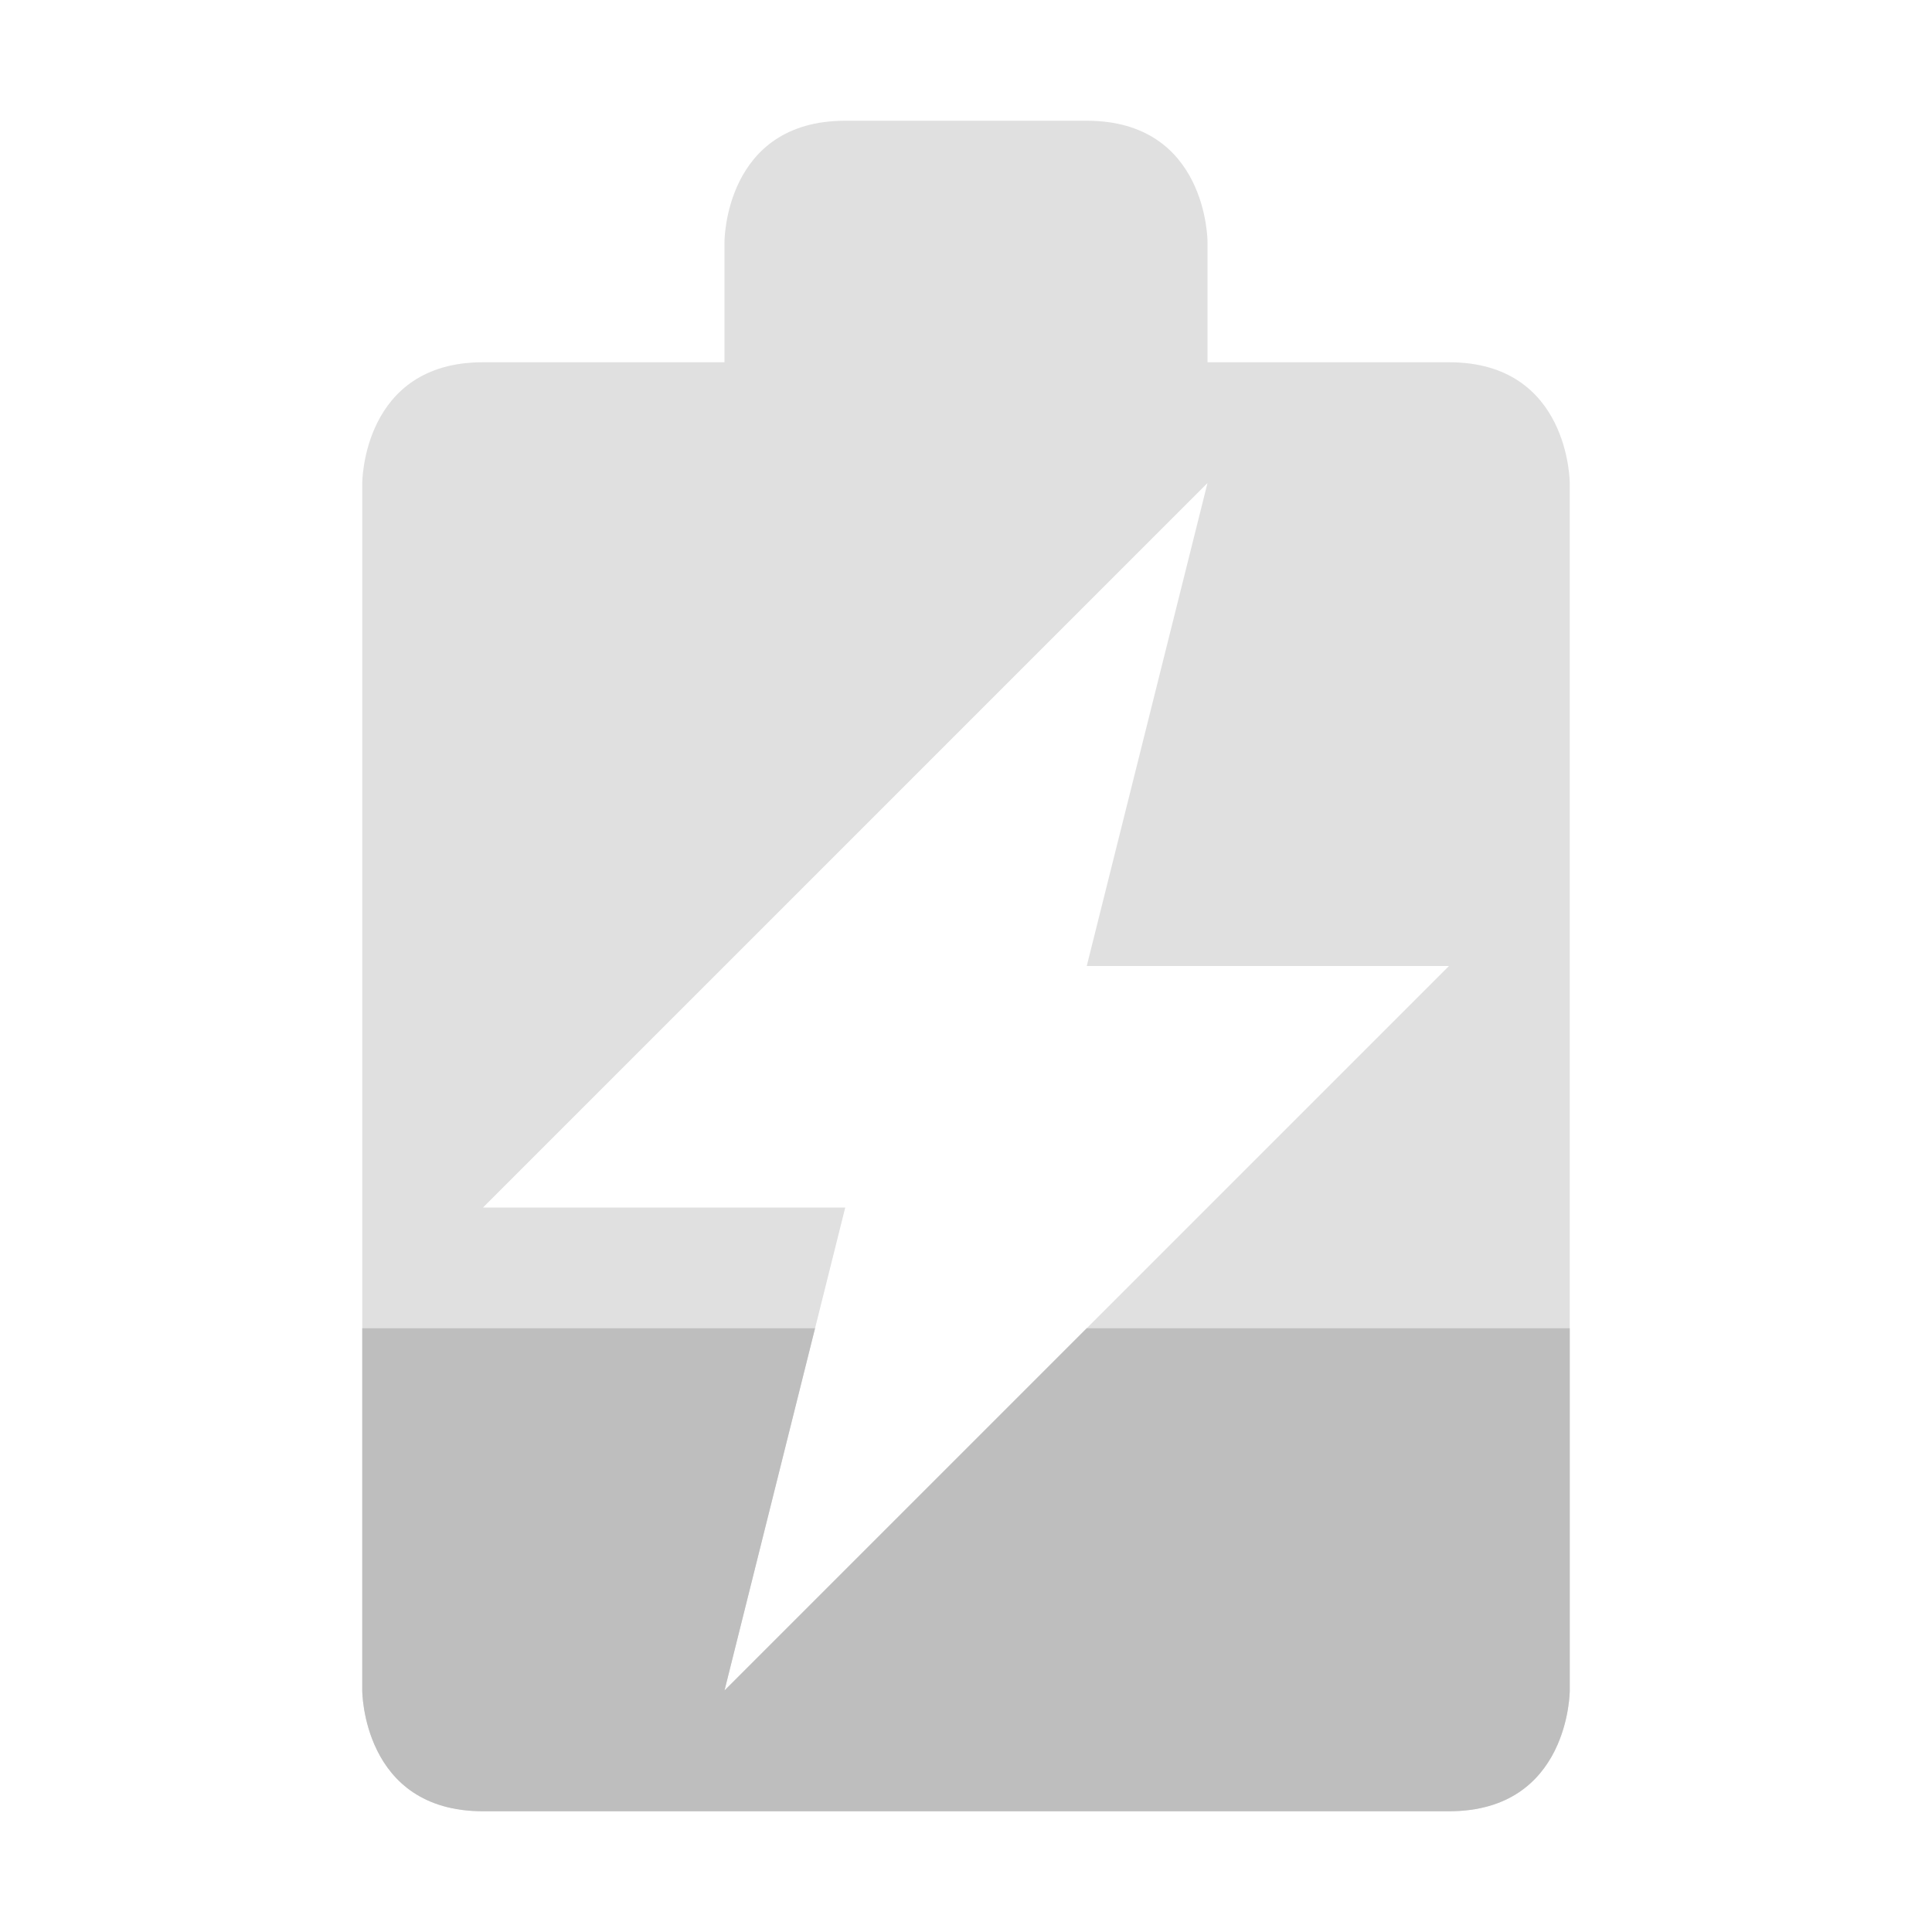 <?xml version="1.0" encoding="UTF-8" standalone="no"?>
<svg
   xmlns:dc="http://purl.org/dc/elements/1.1/"
   xmlns:cc="http://creativecommons.org/ns#"
   xmlns:rdf="http://www.w3.org/1999/02/22-rdf-syntax-ns#"
   xmlns:svg="http://www.w3.org/2000/svg"
   xmlns="http://www.w3.org/2000/svg"
   xmlns:sodipodi="http://sodipodi.sourceforge.net/DTD/sodipodi-0.dtd"
   xmlns:inkscape="http://www.inkscape.org/namespaces/inkscape"
   width="16"
   viewBox="0 0 16 16"
   height="16"
   id="svg2"
   version="1.1"
   inkscape:version="0.48.4 r9939"
   sodipodi:docname="battery-low-symbolic.svg">
  <defs
     id="defs8" />
  <sodipodi:namedview
     pagecolor="#ffffff"
     bordercolor="#666666"
     borderopacity="1"
     objecttolerance="10"
     gridtolerance="10"
     guidetolerance="10"
     inkscape:pageopacity="0"
     inkscape:pageshadow="2"
     inkscape:window-width="1366"
     inkscape:window-height="704"
     id="namedview6"
     showgrid="true"
     inkscape:zoom="29.5"
     inkscape:cx="1.4915254"
     inkscape:cy="8"
     inkscape:window-x="0"
     inkscape:window-y="27"
     inkscape:window-maximized="1"
     inkscape:current-layer="svg2">
    <inkscape:grid
       type="xygrid"
       id="grid2987" />
  </sodipodi:namedview>
  <path
     style="fill:#bebebe;fill-opacity:0.474"
     d="M 7 1 C 6 1 6 2 6 2 L 6 3 L 4 3 C 3 3 3 4 3 4 L 3 14 C 3 14 3 15 4 15 L 12 15 C 13 15 13 14 13 14 L 13 4 C 13 4 13 3 12 3 L 10 3 L 10 2 C 10 2 10 1 9 1 L 7 1 z M 10 4 L 9 8 L 12 8 L 6 14 L 7 10 L 4 10 L 10 4 z "
     id="path4" />
  <path
     style="fill:#bebebe;fill-opacity:1"
     d="M 3 11 L 3 14 C 3 14 3 15 4 15 L 12 15 C 13 15 13 14 13 14 L 13 11 L 9 11 L 6 14 L 6.75 11 L 3 11 z "
     id="path4-1" />
</svg>
